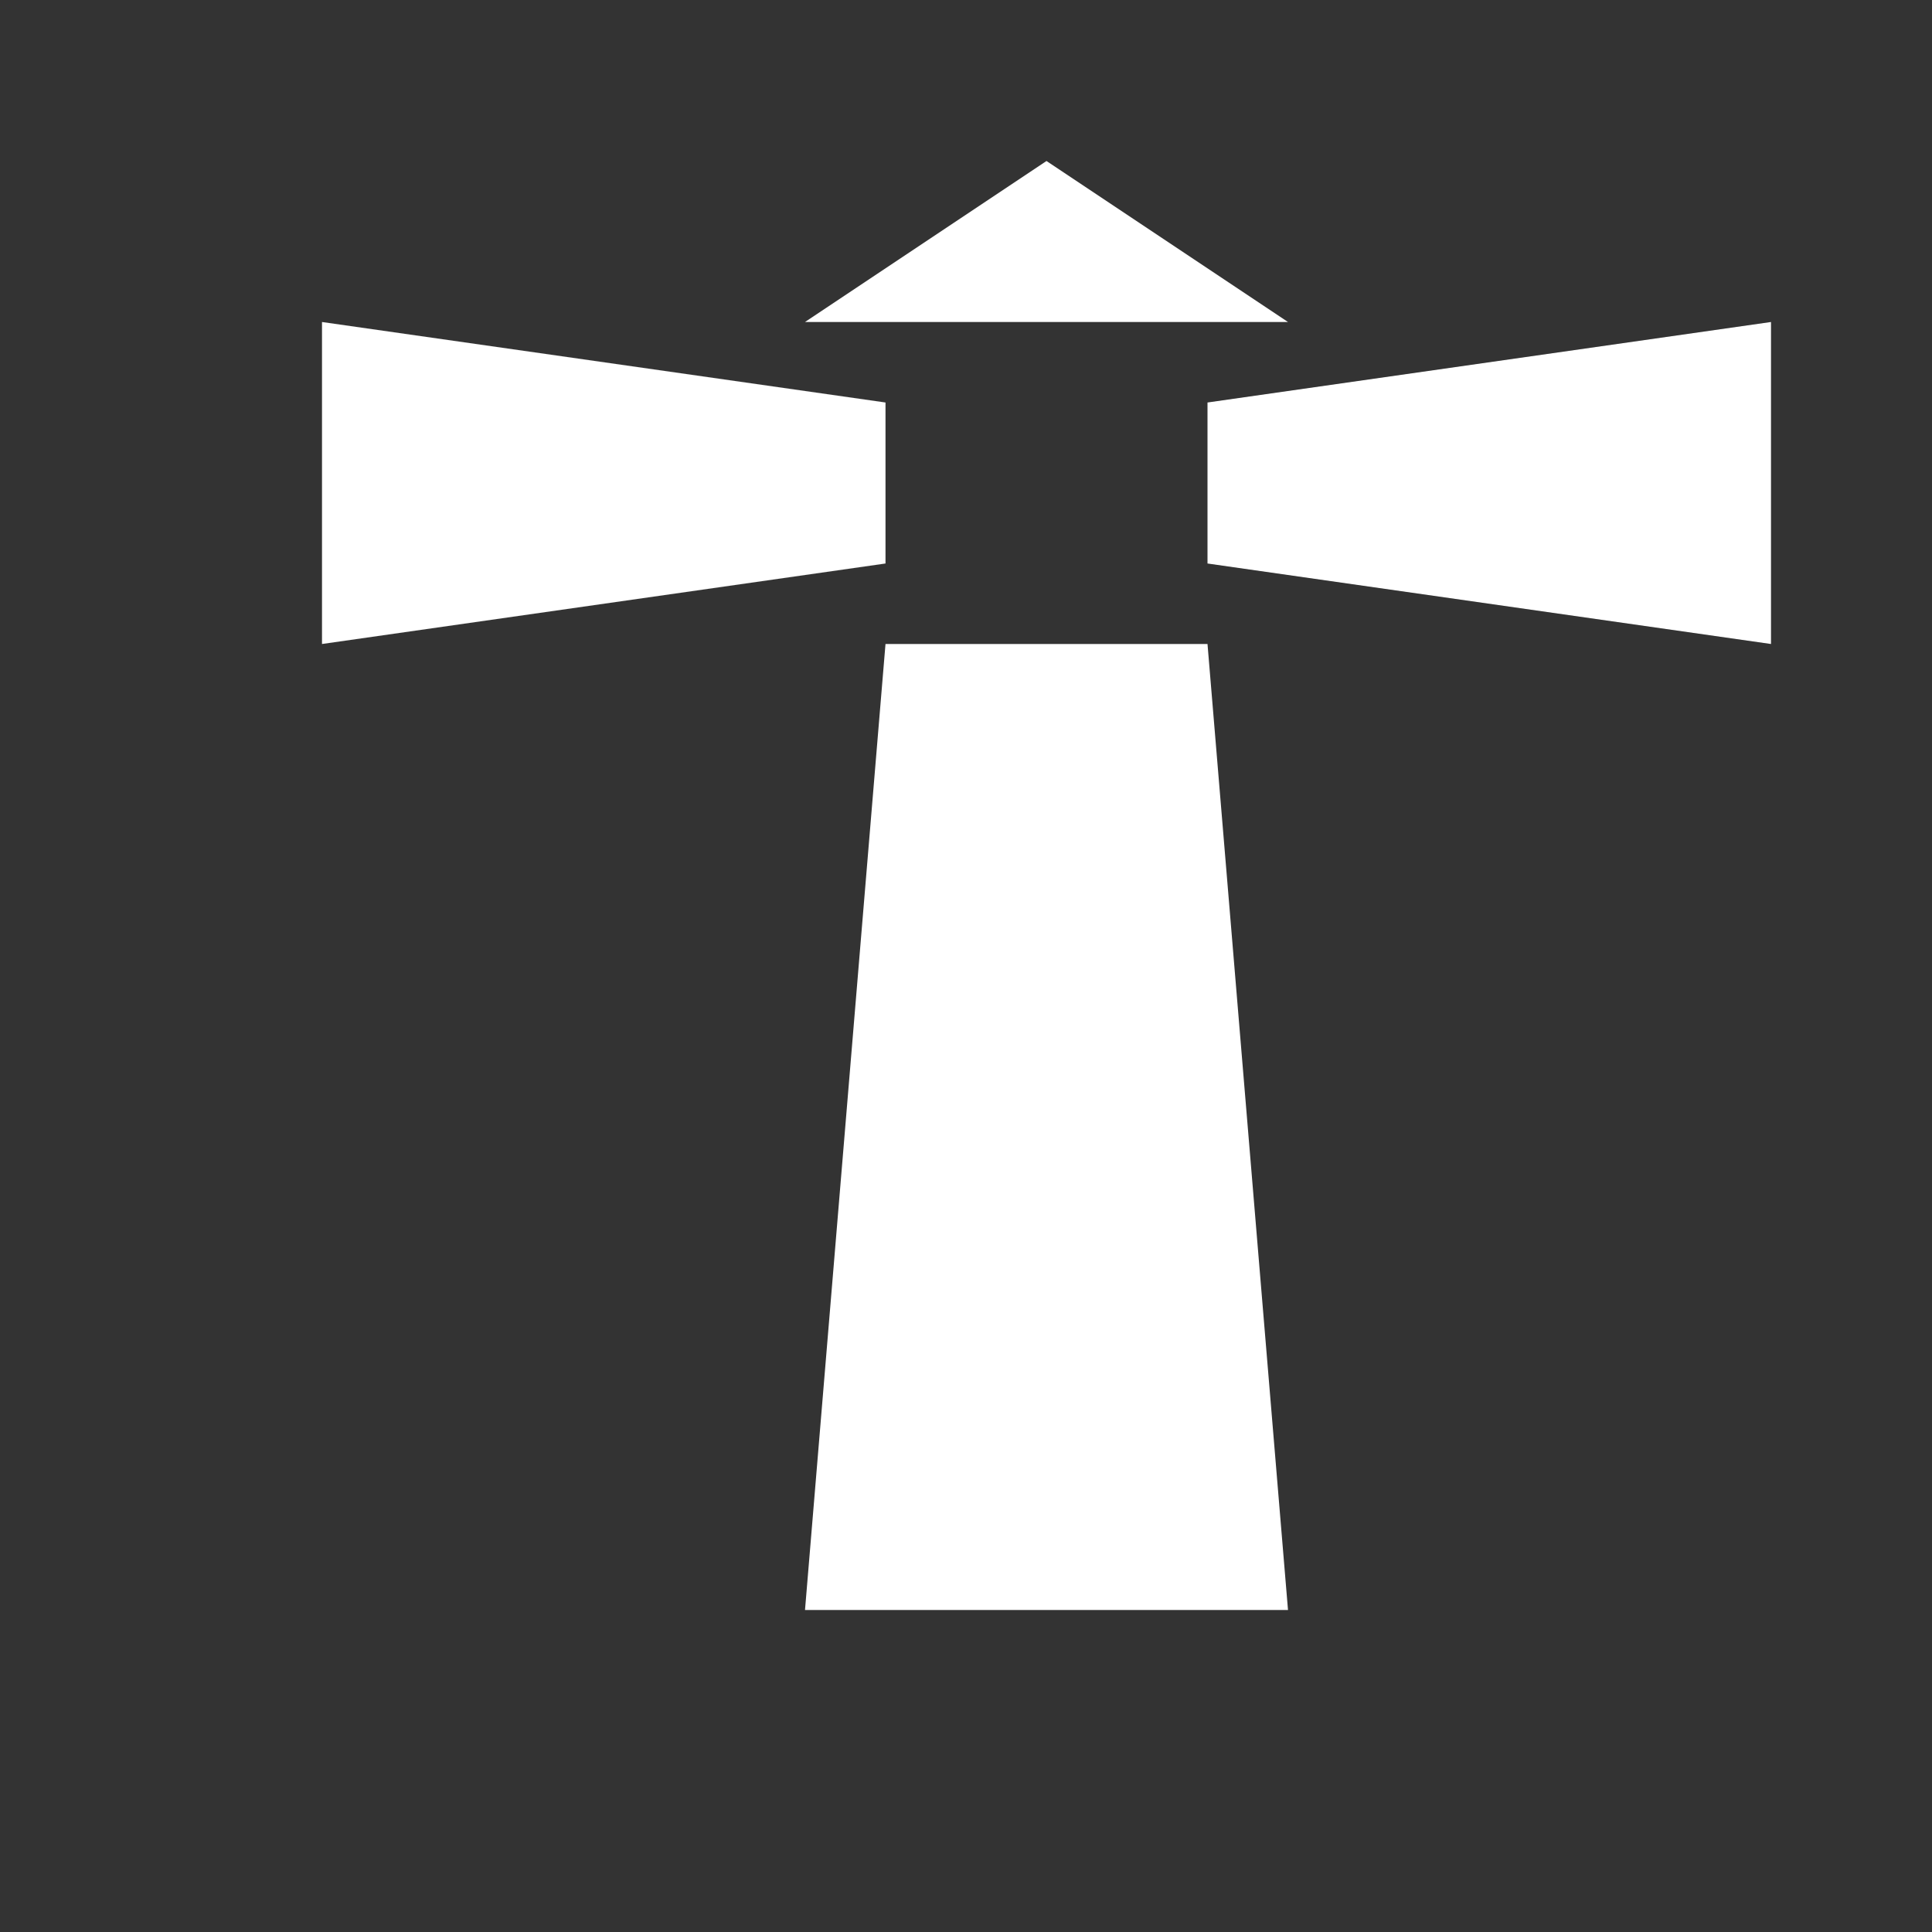 <?xml version="1.0" encoding="UTF-8" standalone="no"?>
<svg width="12px" height="12px" viewBox="0 0 12 12" version="1.1" xmlns="http://www.w3.org/2000/svg" xmlns:xlink="http://www.w3.org/1999/xlink" xmlns:sketch="http://www.bohemiancoding.com/sketch/ns">
    <rect x="0" y="0" width="12" height="12" fill="#333333" stroke="none"/>
    <!-- Generator: Sketch 3.3.3 (12072) - http://www.bohemiancoding.com/sketch -->
    <title>lighthouse-white-12</title>
    <desc>Created with Sketch.</desc>
    <defs></defs>
    <g id="lighthouse" stroke="none" stroke-width="1" fill="none" fill-rule="evenodd" sketch:type="MSPage">
        <g id="lighthouse-white-12" sketch:type="MSArtboardGroup" fill="#FFFFFF">
            <path d="M5.5,4 L7.5,4 L8,10 L5,10 L5.5,4 Z M6.5,1 L8,2 L5,2 L6.5,1 Z M7.5,2.5 L11,2 L11,4 L7.5,3.5 L7.5,2.5 Z M5.5,2.5 L2,2 L2,4 L5.5,3.5 L5.5,2.5 Z" id="symbol" sketch:type="MSShapeGroup"></path>
        </g>
    </g>
</svg>